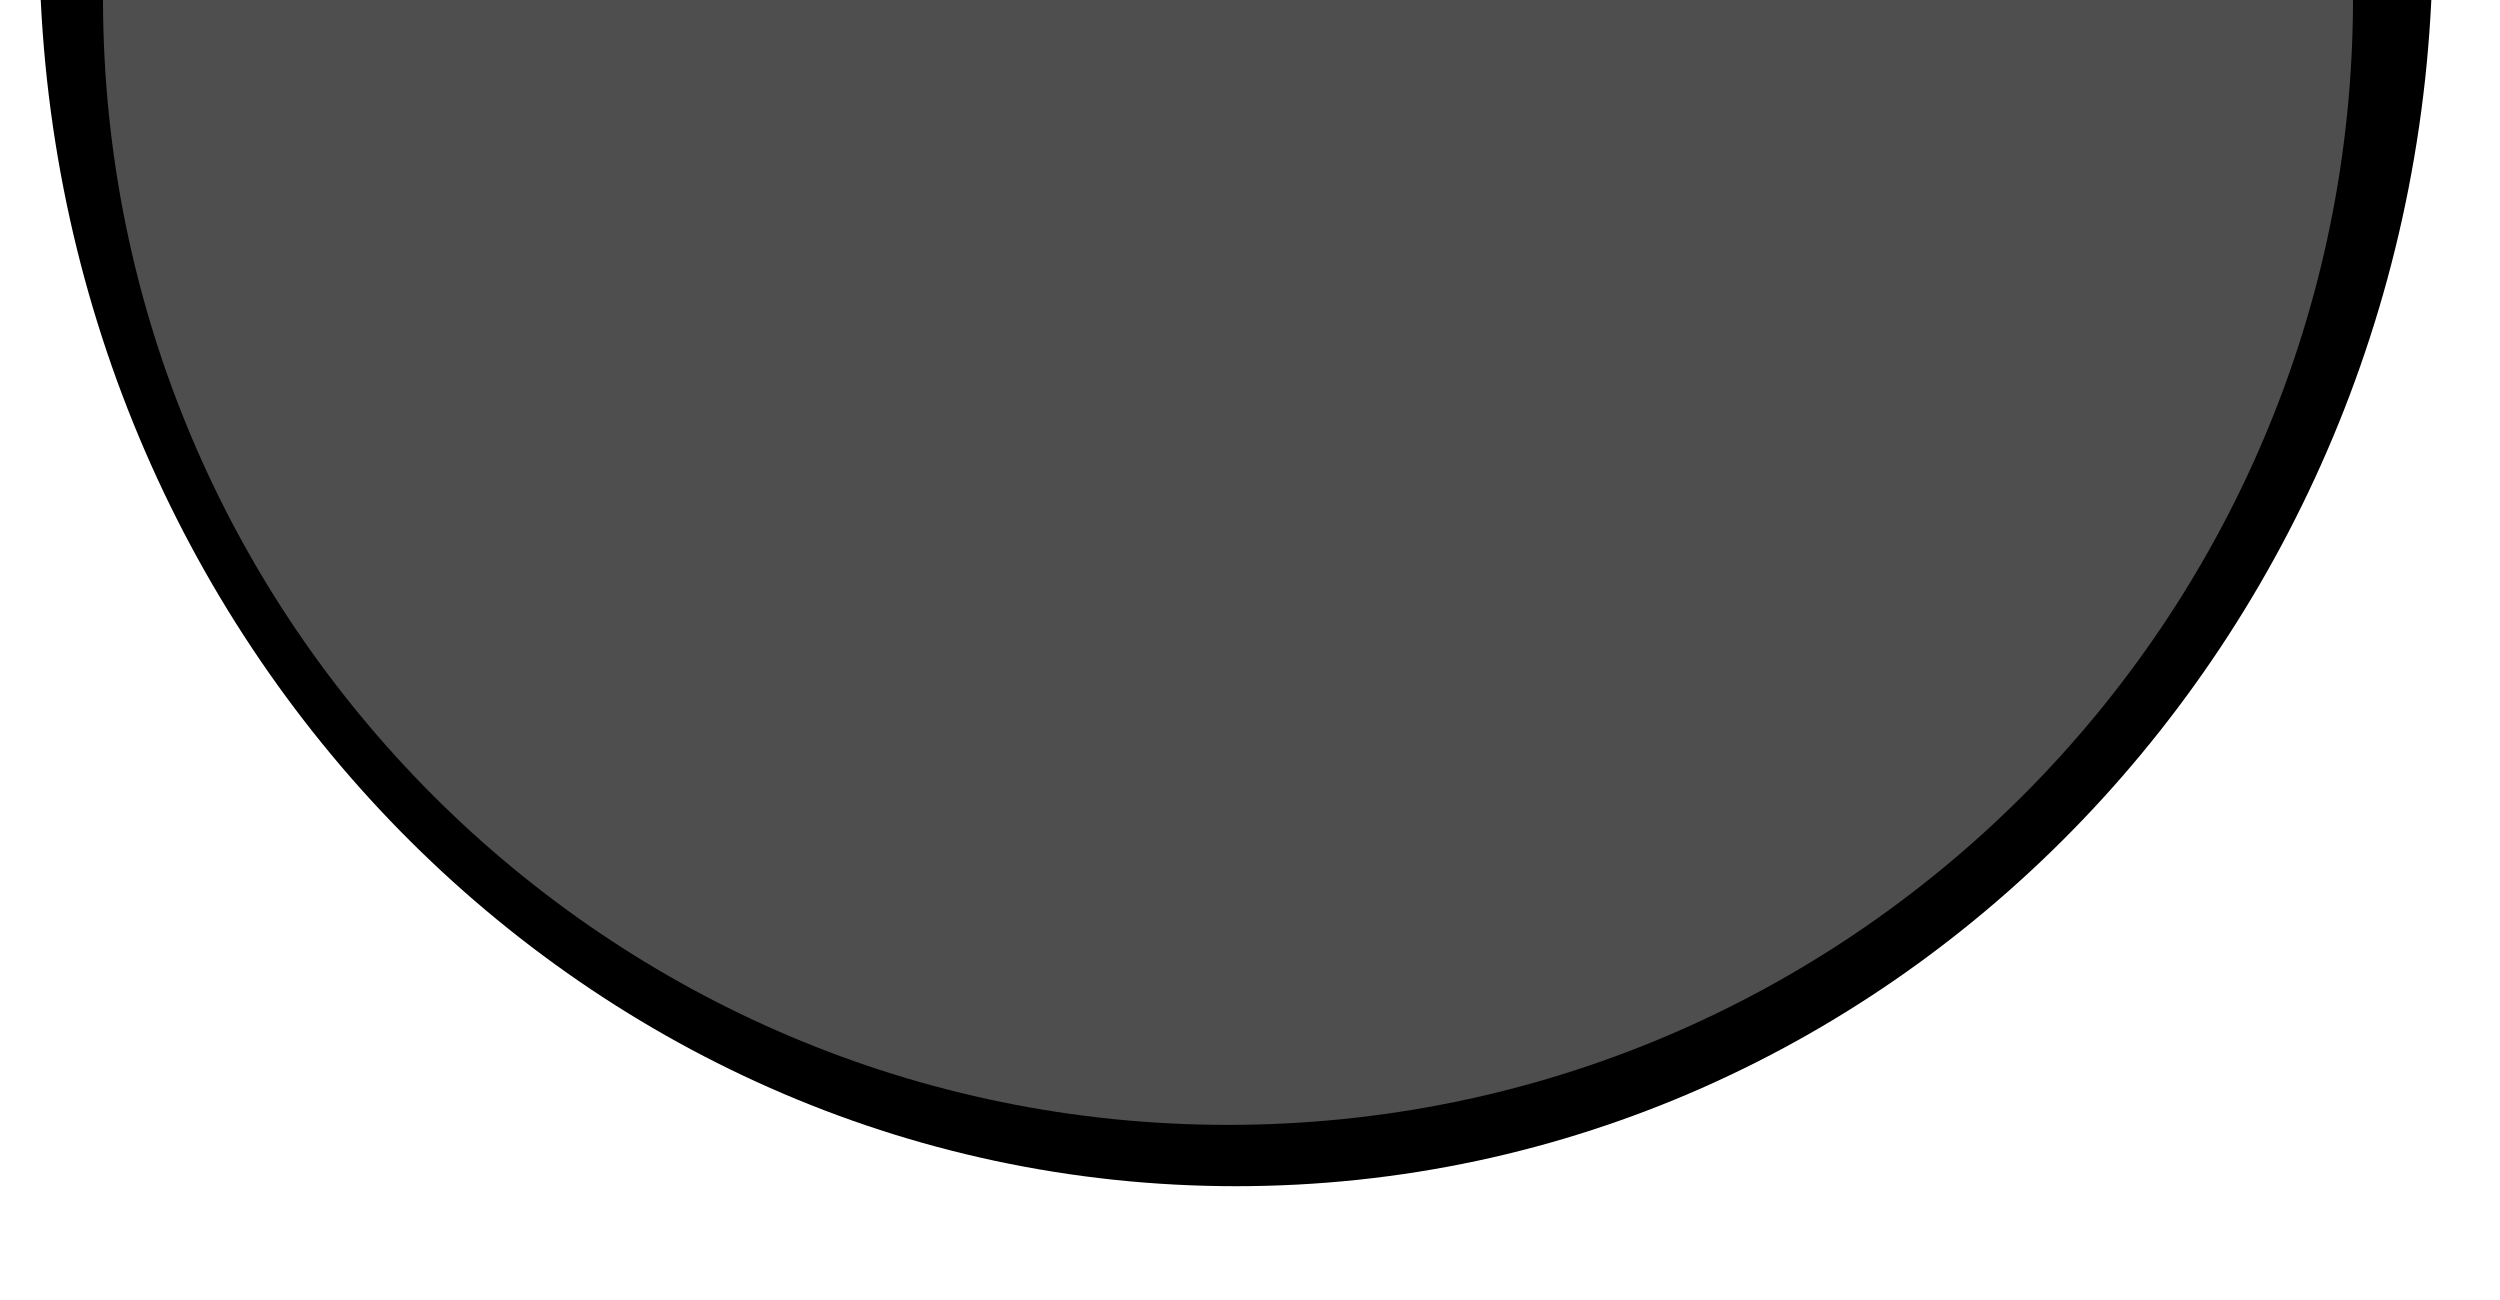 <?xml version="1.0" encoding="UTF-8" standalone="no"?>
<!-- Created with Inkscape (http://www.inkscape.org/) -->

<svg
   xmlns:dc="http://purl.org/dc/elements/1.1/"
   xmlns:cc="http://creativecommons.org/ns#"
   xmlns:rdf="http://www.w3.org/1999/02/22-rdf-syntax-ns#"
   xmlns:svg="http://www.w3.org/2000/svg"
   xmlns="http://www.w3.org/2000/svg"
   xmlns:sodipodi="http://sodipodi.sourceforge.net/DTD/sodipodi-0.dtd"
   xmlns:inkscape="http://www.inkscape.org/namespaces/inkscape"
   width="100"
   height="52"
   id="svg3302"
   version="1.1"
   inkscape:version="0.48.4 r"
   sodipodi:docname="half_button_hover_bottom.svg"
   inkscape:export-filename="C:\Users\Georges\Projetos\Virtaus\resources\buttons\half_button_hover_bottom.png"
   inkscape:export-xdpi="90"
   inkscape:export-ydpi="90">
  <defs
     id="defs3304">
    <filter
       inkscape:collect="always"
       id="filter3891"
       x="-0.153"
       width="1.306"
       y="-0.076"
       height="1.153"
       color-interpolation-filters="sRGB">
      <feGaussianBlur
         inkscape:collect="always"
         stdDeviation="2.168"
         id="feGaussianBlur3893" />
    </filter>
  </defs>
  <sodipodi:namedview
     id="base"
     pagecolor="#ffffff"
     bordercolor="#666666"
     borderopacity="1.0"
     inkscape:pageopacity="0.0"
     inkscape:pageshadow="2"
     inkscape:zoom="11.2"
     inkscape:cx="56.545895"
     inkscape:cy="42.859445"
     inkscape:document-units="px"
     inkscape:current-layer="layer1"
     showgrid="false"
     inkscape:window-width="1366"
     inkscape:window-height="745"
     inkscape:window-x="-8"
     inkscape:window-y="-8"
     inkscape:window-maximized="1" />
  <g
     inkscape:label="Camada 1"
     inkscape:groupmode="layer"
     id="layer1"
     transform="translate(0,-1000.362)">
    <path
       id="path2989"
       style="fill:#000000;fill-opacity:1;stroke:none;filter:url(#filter3891)"
       d="m 34,1018.362 c 0,18.778 -15.222,34 -34,34 0,-21.243 -10e-15,-32.019 -10e-15,-68 C 18.778,984.362 34,999.585 34,1018.362 z"
       inkscape:connector-curvature="0"
       sodipodi:nodetypes="sccs"
       transform="matrix(0,1.47,-1.408,0,1483.295,997.83)" />
    <path
       sodipodi:nodetypes="sccs"
       inkscape:connector-curvature="0"
       d="m 49.12,1045.357 c -24.853,0 -45,-20.174 -45,-45.061 28.116,0 42.378,0 90,0 0,24.886 -20.147,45.061 -45,45.061 z"
       style="fill:#4e4e4e;fill-opacity:1;stroke:none"
       id="path3761" />
  </g>
</svg>
